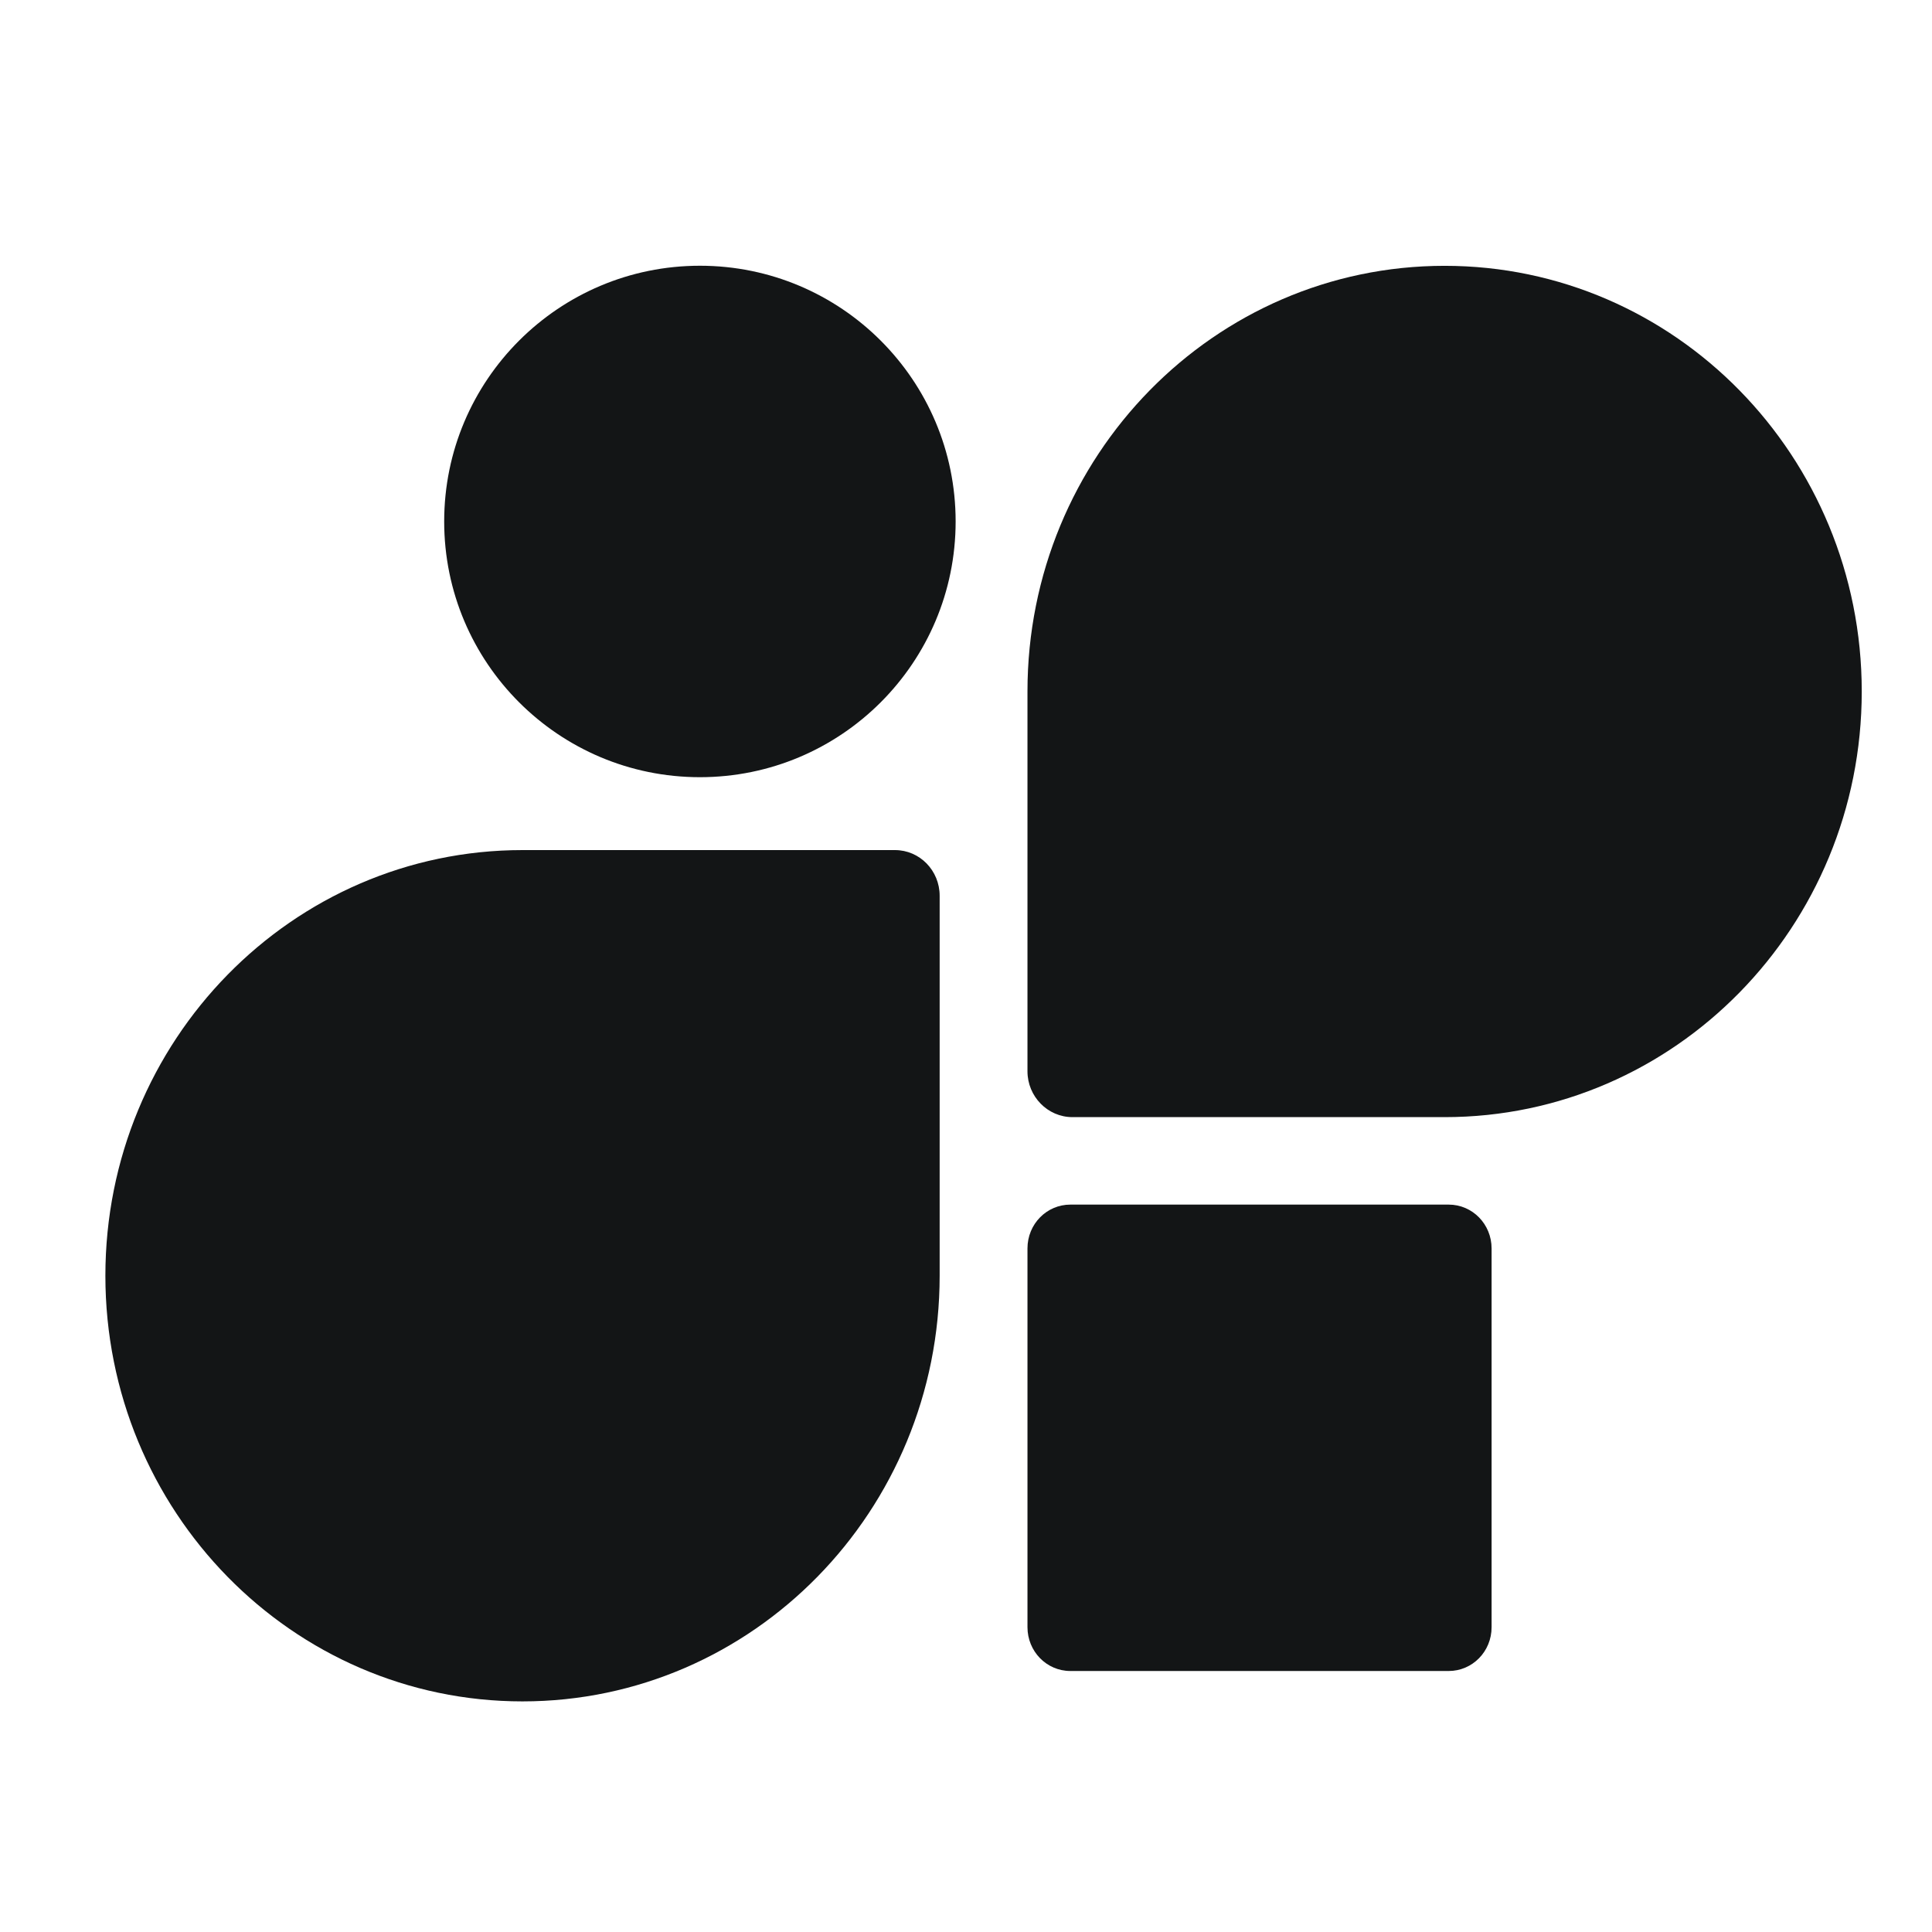 <?xml version="1.0" encoding="UTF-8"?>
<svg id="Layer_7" data-name="Layer 7" xmlns="http://www.w3.org/2000/svg" viewBox="0 0 220 220">
  <defs>
    <style>
      .cls-1 {
        fill: #131516;
      }
    </style>
  </defs>
  <g>
    <path class="cls-1" d="M122.12,127.21h42.38c26.22,0,47.5-21.69,47.5-48.47s-21.26-48.47-47.5-48.47-47.5,21.69-47.5,48.47v43.25c0,2.86,2.29,5.22,5.12,5.22"/>
    <path class="cls-1" d="M59.5,193.74c26.22,0,47.5-21.69,47.5-48.47v-43.27c0-2.86-2.26-5.2-5.09-5.2h-42.41c-26.22,0-47.5,21.69-47.5,48.47s21.26,48.47,47.5,48.47"/>
    <path class="cls-1" d="M121.89,137.17h43.07c2.72,0,4.89,2.24,4.89,4.99v43.13c0,2.78-2.19,4.99-4.89,4.99h-43.07c-2.72,0-4.89-2.24-4.89-4.99v-43.13c0-2.78,2.19-4.99,4.89-4.99"/>
  </g>
  <circle class="cls-1" cx="79.7" cy="59.38" r="29.12"/>
</svg>